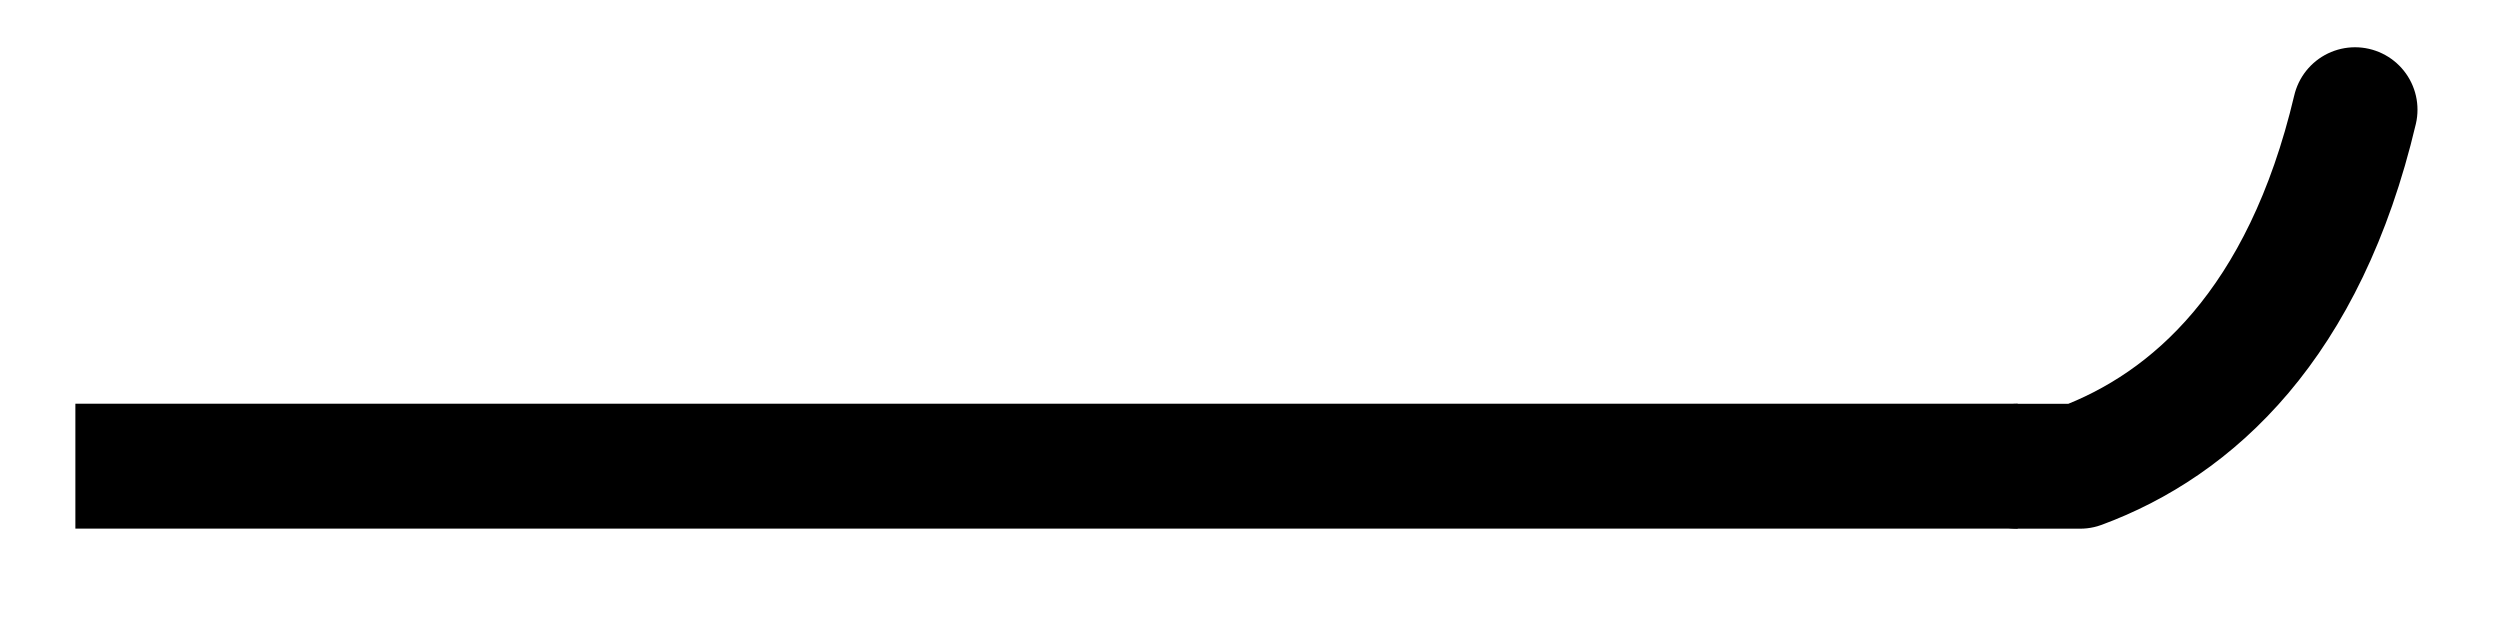 <svg xmlns="http://www.w3.org/2000/svg" width="42.54" height="10.899" viewBox="0 0 31.905 8.174" version="1.2"><path style="fill:none;stroke-width:1.594;stroke-linecap:butt;stroke-linejoin:miter;stroke:#000;stroke-opacity:1;stroke-miterlimit:10" d="M0 2.212h24.788" transform="matrix(1 0 0 -1 .962 8.161)"/><path style="fill:none;stroke-width:1.594;stroke-linecap:round;stroke-linejoin:round;stroke:#000;stroke-opacity:1;stroke-miterlimit:10" d="M3.509 4.55C2.864 1.82 1.439.532 0 0h-.797" transform="matrix(1 0 0 -1 26.546 5.95)"/></svg>